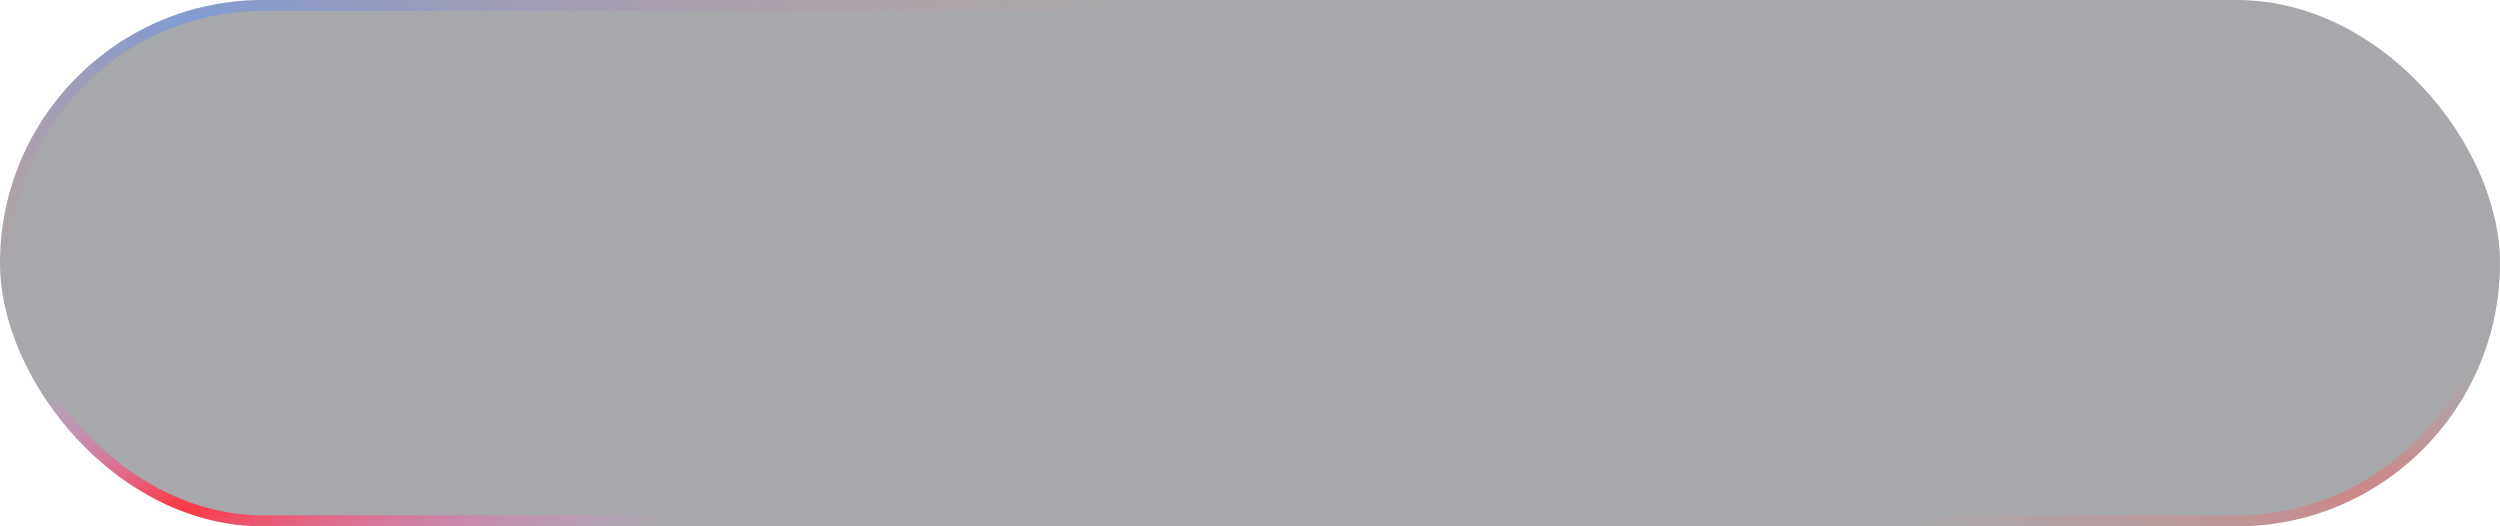 <svg width="342" height="72" viewBox="0 0 342 72" fill="none" xmlns="http://www.w3.org/2000/svg">
<g filter="url(#filter0_b_1246_7850)">
<rect width="342" height="72" rx="36" fill="#23262F" fill-opacity="0.4"/>
<rect x="0.75" y="0.75" width="340.5" height="70.5" rx="35.25" stroke="url(#paint0_radial_1246_7850)" stroke-width="1.5"/>
<rect x="0.75" y="0.75" width="340.5" height="70.5" rx="35.25" stroke="url(#paint1_radial_1246_7850)" stroke-width="1.5"/>
<rect x="0.75" y="0.75" width="340.5" height="70.5" rx="35.25" stroke="url(#paint2_radial_1246_7850)" stroke-width="1.5"/>
</g>
<defs>
<filter id="filter0_b_1246_7850" x="-100" y="-100" width="542" height="272" filterUnits="userSpaceOnUse" color-interpolation-filters="sRGB">
<feFlood flood-opacity="0" result="BackgroundImageFix"/>
<feGaussianBlur in="BackgroundImage" stdDeviation="50"/>
<feComposite in2="SourceAlpha" operator="in" result="effect1_backgroundBlur_1246_7850"/>
<feBlend mode="normal" in="SourceGraphic" in2="effect1_backgroundBlur_1246_7850" result="shape"/>
</filter>
<radialGradient id="paint0_radial_1246_7850" cx="0" cy="0" r="1" gradientUnits="userSpaceOnUse" gradientTransform="translate(29.739 3.234) rotate(11.584) scale(163.171 40.832)">
<stop stop-color="#5790FF" stop-opacity="0.49"/>
<stop offset="1" stop-color="#FF7575" stop-opacity="0"/>
</radialGradient>
<radialGradient id="paint1_radial_1246_7850" cx="0" cy="0" r="1" gradientUnits="userSpaceOnUse" gradientTransform="translate(342 71.297) rotate(-169.439) scale(123.527 19.877)">
<stop stop-color="#FF5757" stop-opacity="0.49"/>
<stop offset="1" stop-color="#FF7575" stop-opacity="0"/>
</radialGradient>
<radialGradient id="paint2_radial_1246_7850" cx="0" cy="0" r="1" gradientUnits="userSpaceOnUse" gradientTransform="translate(19.826 71.016) rotate(-9.993) scale(95.625 19.352)">
<stop stop-color="#FF2F34"/>
<stop offset="1" stop-color="#FF75F4" stop-opacity="0"/>
<stop offset="1" stop-color="#75DEFF" stop-opacity="0"/>
</radialGradient>
</defs>
</svg>